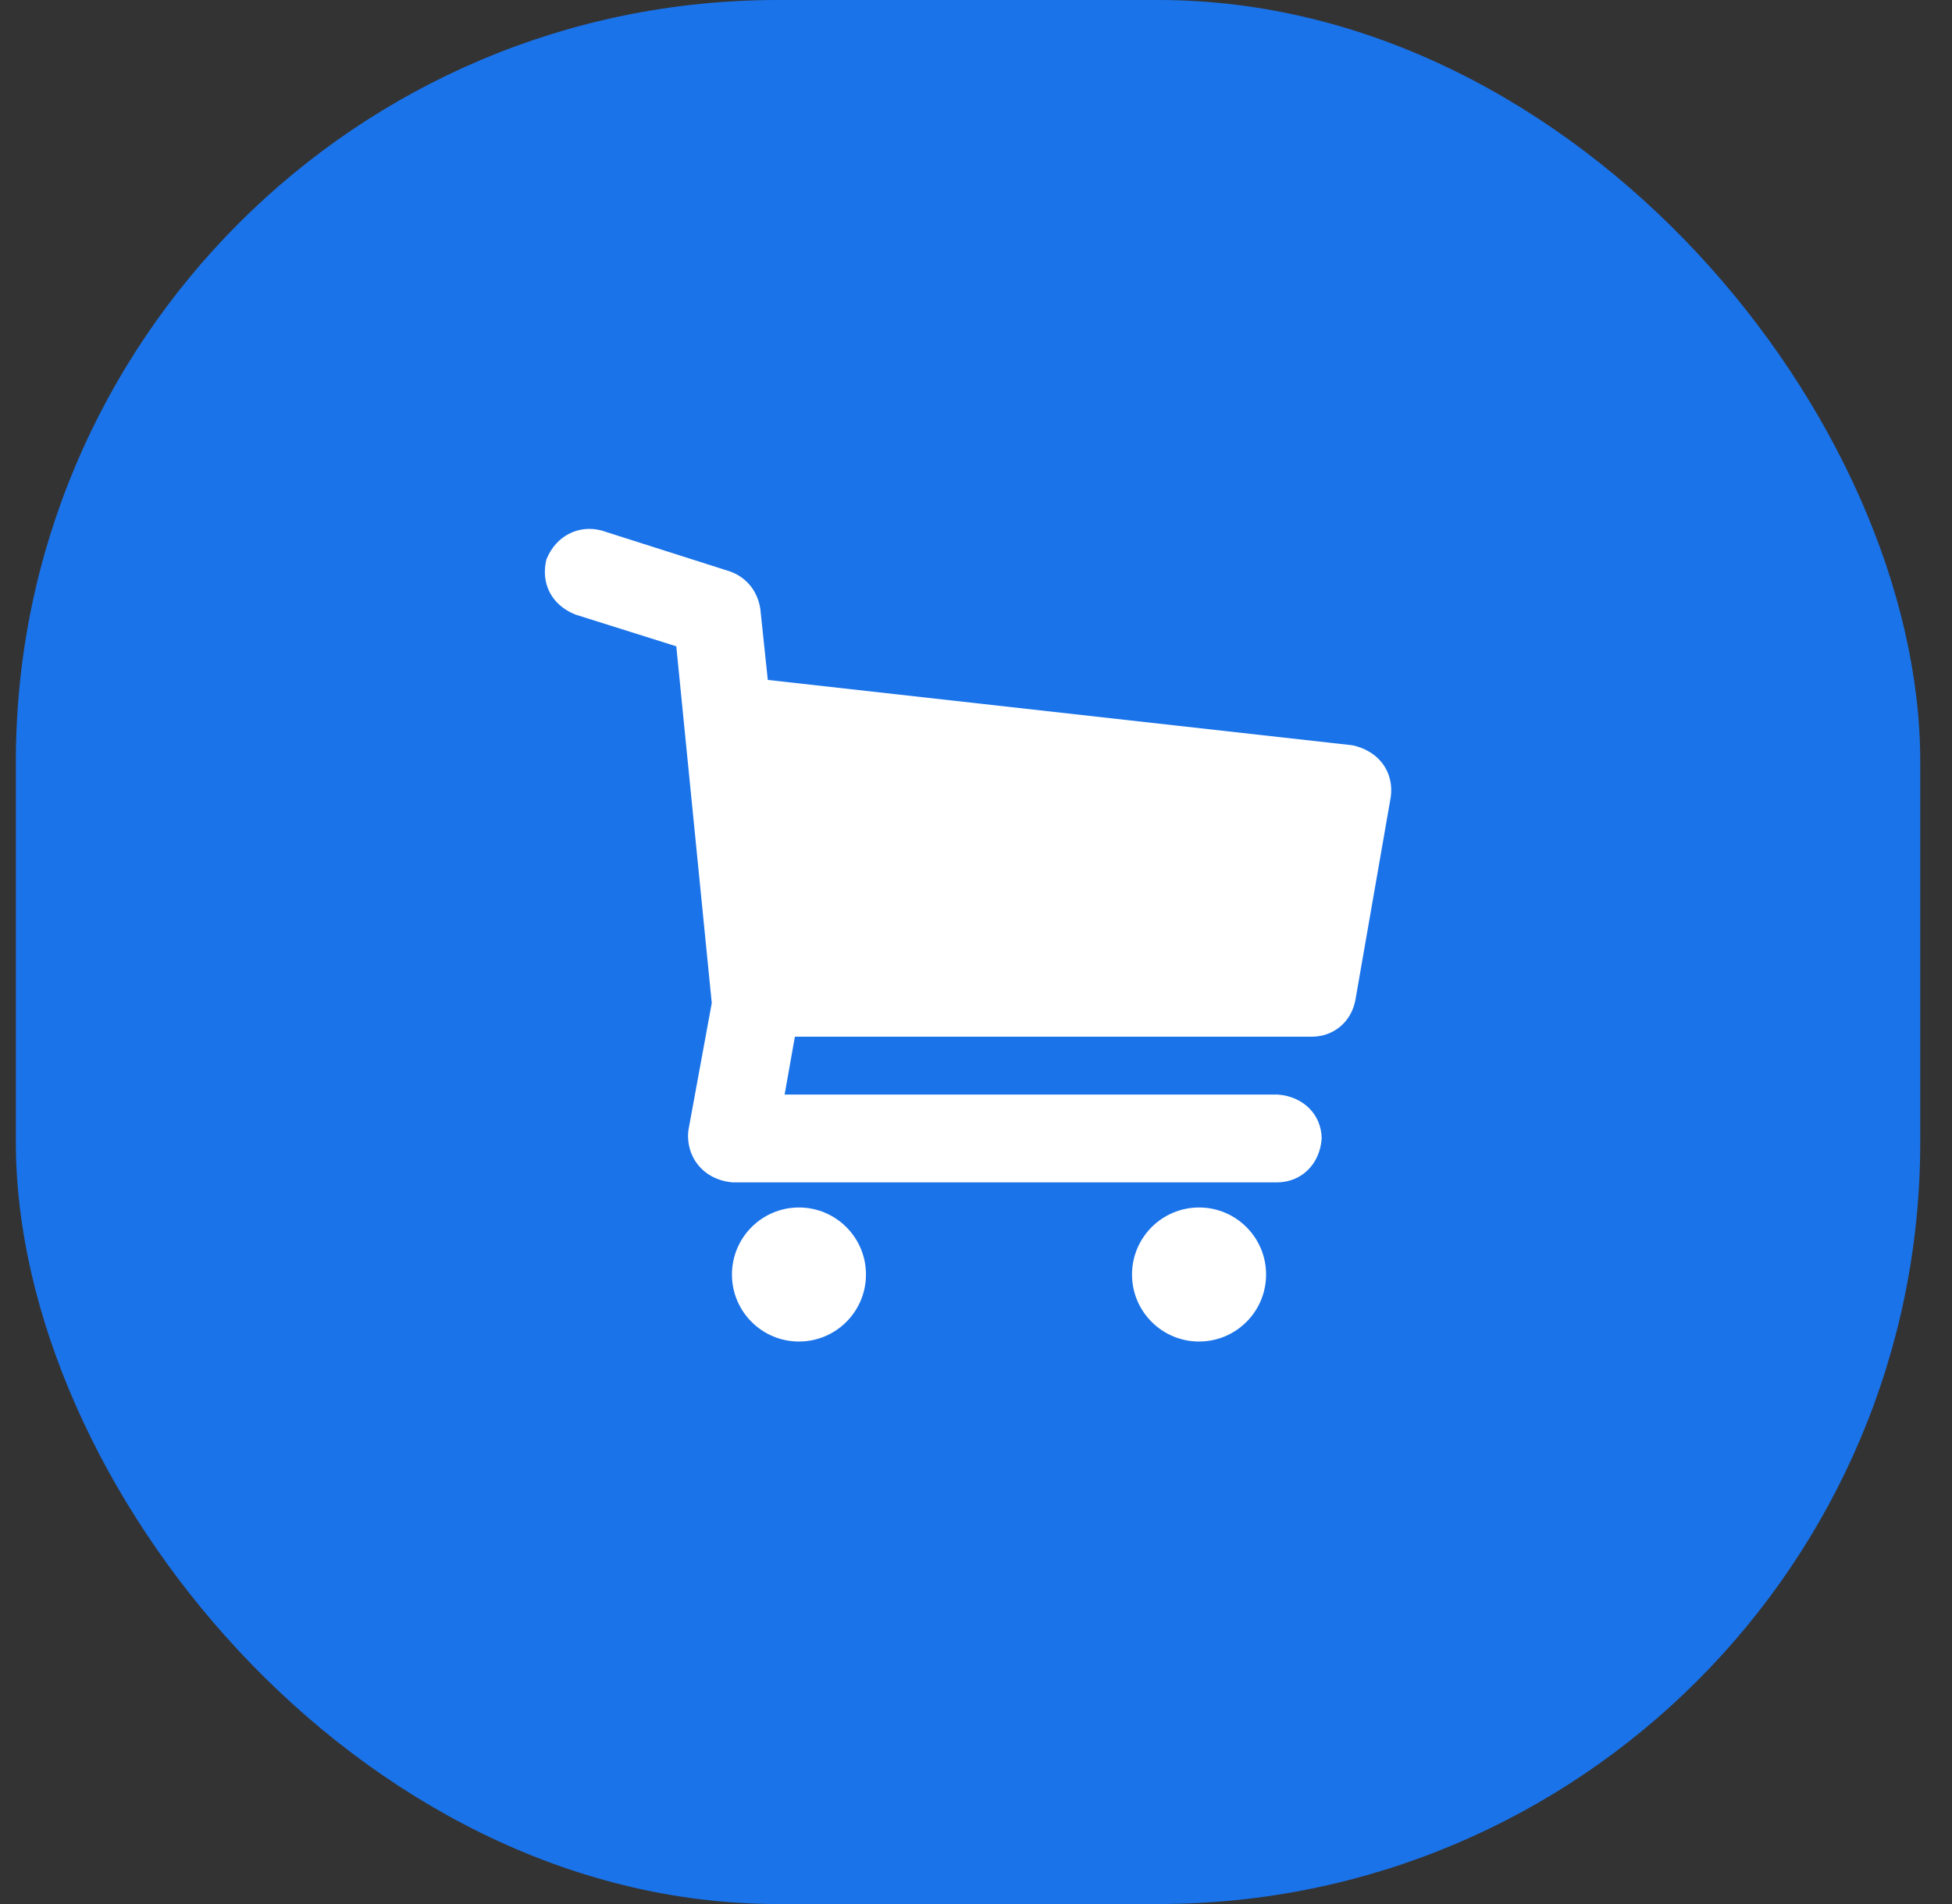 <svg width="41" height="40" viewBox="0 0 41 40" fill="none" xmlns="http://www.w3.org/2000/svg">
<rect x="0" y="0" width="41" height="40" fill="#333333" stroke="none"/>
<rect x="0.333" width="40" height="40" rx="16" fill="#1A73E9"/>
<path d="M29.213 16.736L28.468 21.013C28.376 21.486 27.999 21.773 27.565 21.779H16.696L16.48 22.995H26.839C27.385 23.036 27.755 23.423 27.761 23.917C27.722 24.461 27.335 24.832 26.839 24.839H15.382C14.762 24.783 14.393 24.289 14.46 23.74L14.95 21.072L14.205 13.578L12.086 12.911C11.568 12.705 11.357 12.237 11.477 11.753C11.679 11.249 12.16 11.019 12.635 11.145L15.342 12.008C15.707 12.145 15.917 12.444 15.97 12.793L16.127 14.284L28.409 15.657C28.973 15.78 29.279 16.227 29.213 16.736ZM18.189 26.775C18.189 27.553 17.559 28.183 16.781 28.183C16.004 28.183 15.374 27.553 15.374 26.775C15.374 25.998 16.004 25.367 16.781 25.367C17.559 25.367 18.189 25.998 18.189 26.775ZM26.593 26.775C26.593 27.553 25.963 28.183 25.185 28.183C24.408 28.183 23.777 27.553 23.777 26.775C23.777 25.998 24.408 25.367 25.185 25.367C25.963 25.367 26.593 25.998 26.593 26.775Z" fill="white"/>
</svg>
